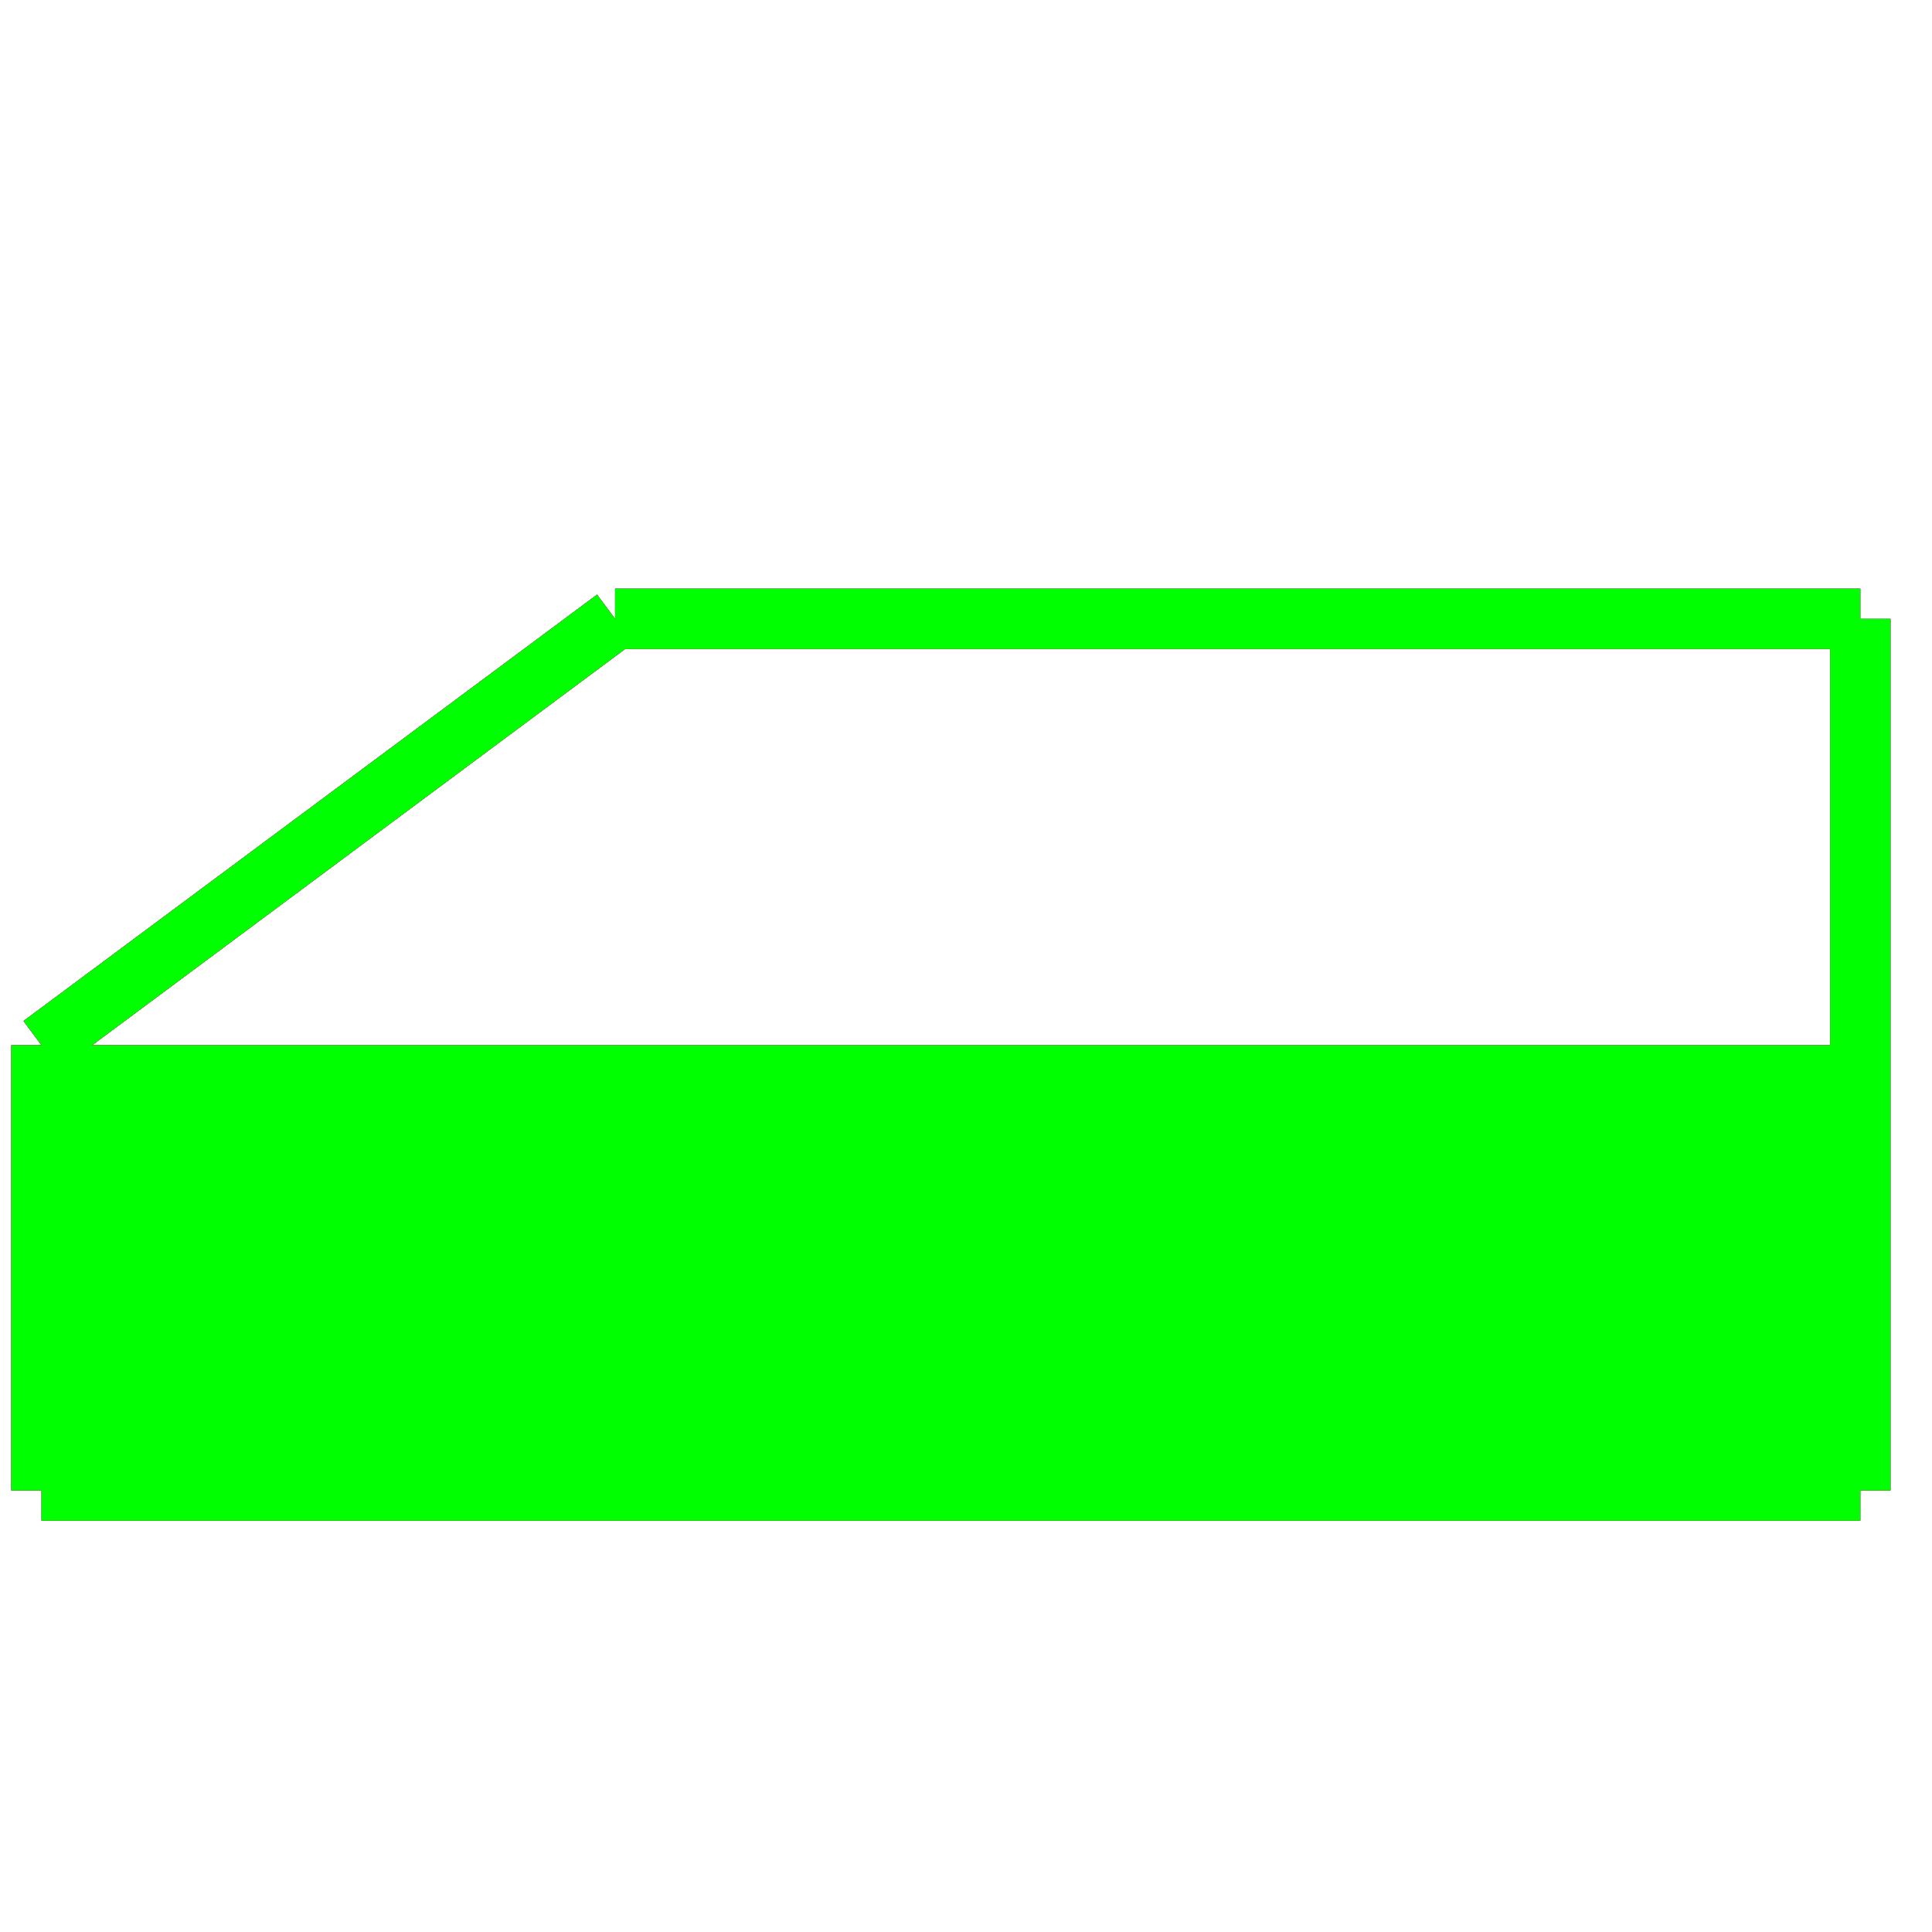 <?xml version="1.0" encoding="utf-8"?>
<!-- Generator: Adobe Illustrator 14.0.0, SVG Export Plug-In . SVG Version: 6.00 Build 43363)  -->
<!DOCTYPE svg PUBLIC "-//W3C//DTD SVG 1.1//EN" "http://www.w3.org/Graphics/SVG/1.1/DTD/svg11.dtd">
<svg version="1.1" id="图层_1" xmlns="http://www.w3.org/2000/svg" xmlns:xlink="http://www.w3.org/1999/xlink" x="0px" y="0px"
	 width="64px" height="64px" viewBox="0 0 64 64" enable-background="new 0 0 64 64" xml:space="preserve">
<g id="Blue">
	<line fill="none" stroke="#0000FF" stroke-width="2" x1="61.625" y1="20.5" x2="20.375" y2="20.5"/>
	<line fill="none" stroke="#0000FF" stroke-width="2" x1="20.375" y1="20.5" x2="1.375" y2="34.625"/>
	<line fill="none" stroke="#0000FF" stroke-width="2" x1="1.375" y1="34.625" x2="1.375" y2="49.375"/>
	<line fill="none" stroke="#0000FF" stroke-width="2" x1="1.375" y1="49.375" x2="61.625" y2="49.375"/>
	<line fill="none" stroke="#0000FF" stroke-width="2" x1="61.625" y1="49.375" x2="61.625" y2="20.5"/>
	<rect x="1.375" y="34.625" fill="#0000FF" width="60.25" height="14.75"/>
</g>
<g id="Red">
	<line fill="none" stroke="#FF0000" stroke-width="2" x1="61.625" y1="20.5" x2="20.375" y2="20.5"/>
	<line fill="none" stroke="#FF0000" stroke-width="2" x1="20.375" y1="20.5" x2="1.375" y2="34.625"/>
	<line fill="none" stroke="#FF0000" stroke-width="2" x1="1.375" y1="34.625" x2="1.375" y2="49.375"/>
	<line fill="none" stroke="#FF0000" stroke-width="2" x1="1.375" y1="49.375" x2="61.625" y2="49.375"/>
	<line fill="none" stroke="#FF0000" stroke-width="2" x1="61.625" y1="49.375" x2="61.625" y2="20.5"/>
	<rect x="1.375" y="34.625" fill="#FF0000" width="60.25" height="14.75"/>
</g>
<g id="White">
	<line fill="none" stroke="#00FF00" stroke-width="2" x1="61.625" y1="20.5" x2="20.375" y2="20.5"/>
	<line fill="none" stroke="#00FF00" stroke-width="2" x1="20.375" y1="20.5" x2="1.375" y2="34.625"/>
	<line fill="none" stroke="#00FF00" stroke-width="2" x1="1.375" y1="34.625" x2="1.375" y2="49.375"/>
	<line fill="none" stroke="#00FF00" stroke-width="2" x1="1.375" y1="49.375" x2="61.625" y2="49.375"/>
	<line fill="none" stroke="#00FF00" stroke-width="2" x1="61.625" y1="49.375" x2="61.625" y2="20.5"/>
	<rect x="1.375" y="34.625" fill="#00FF00" width="60.25" height="14.75"/>
</g>
</svg>
